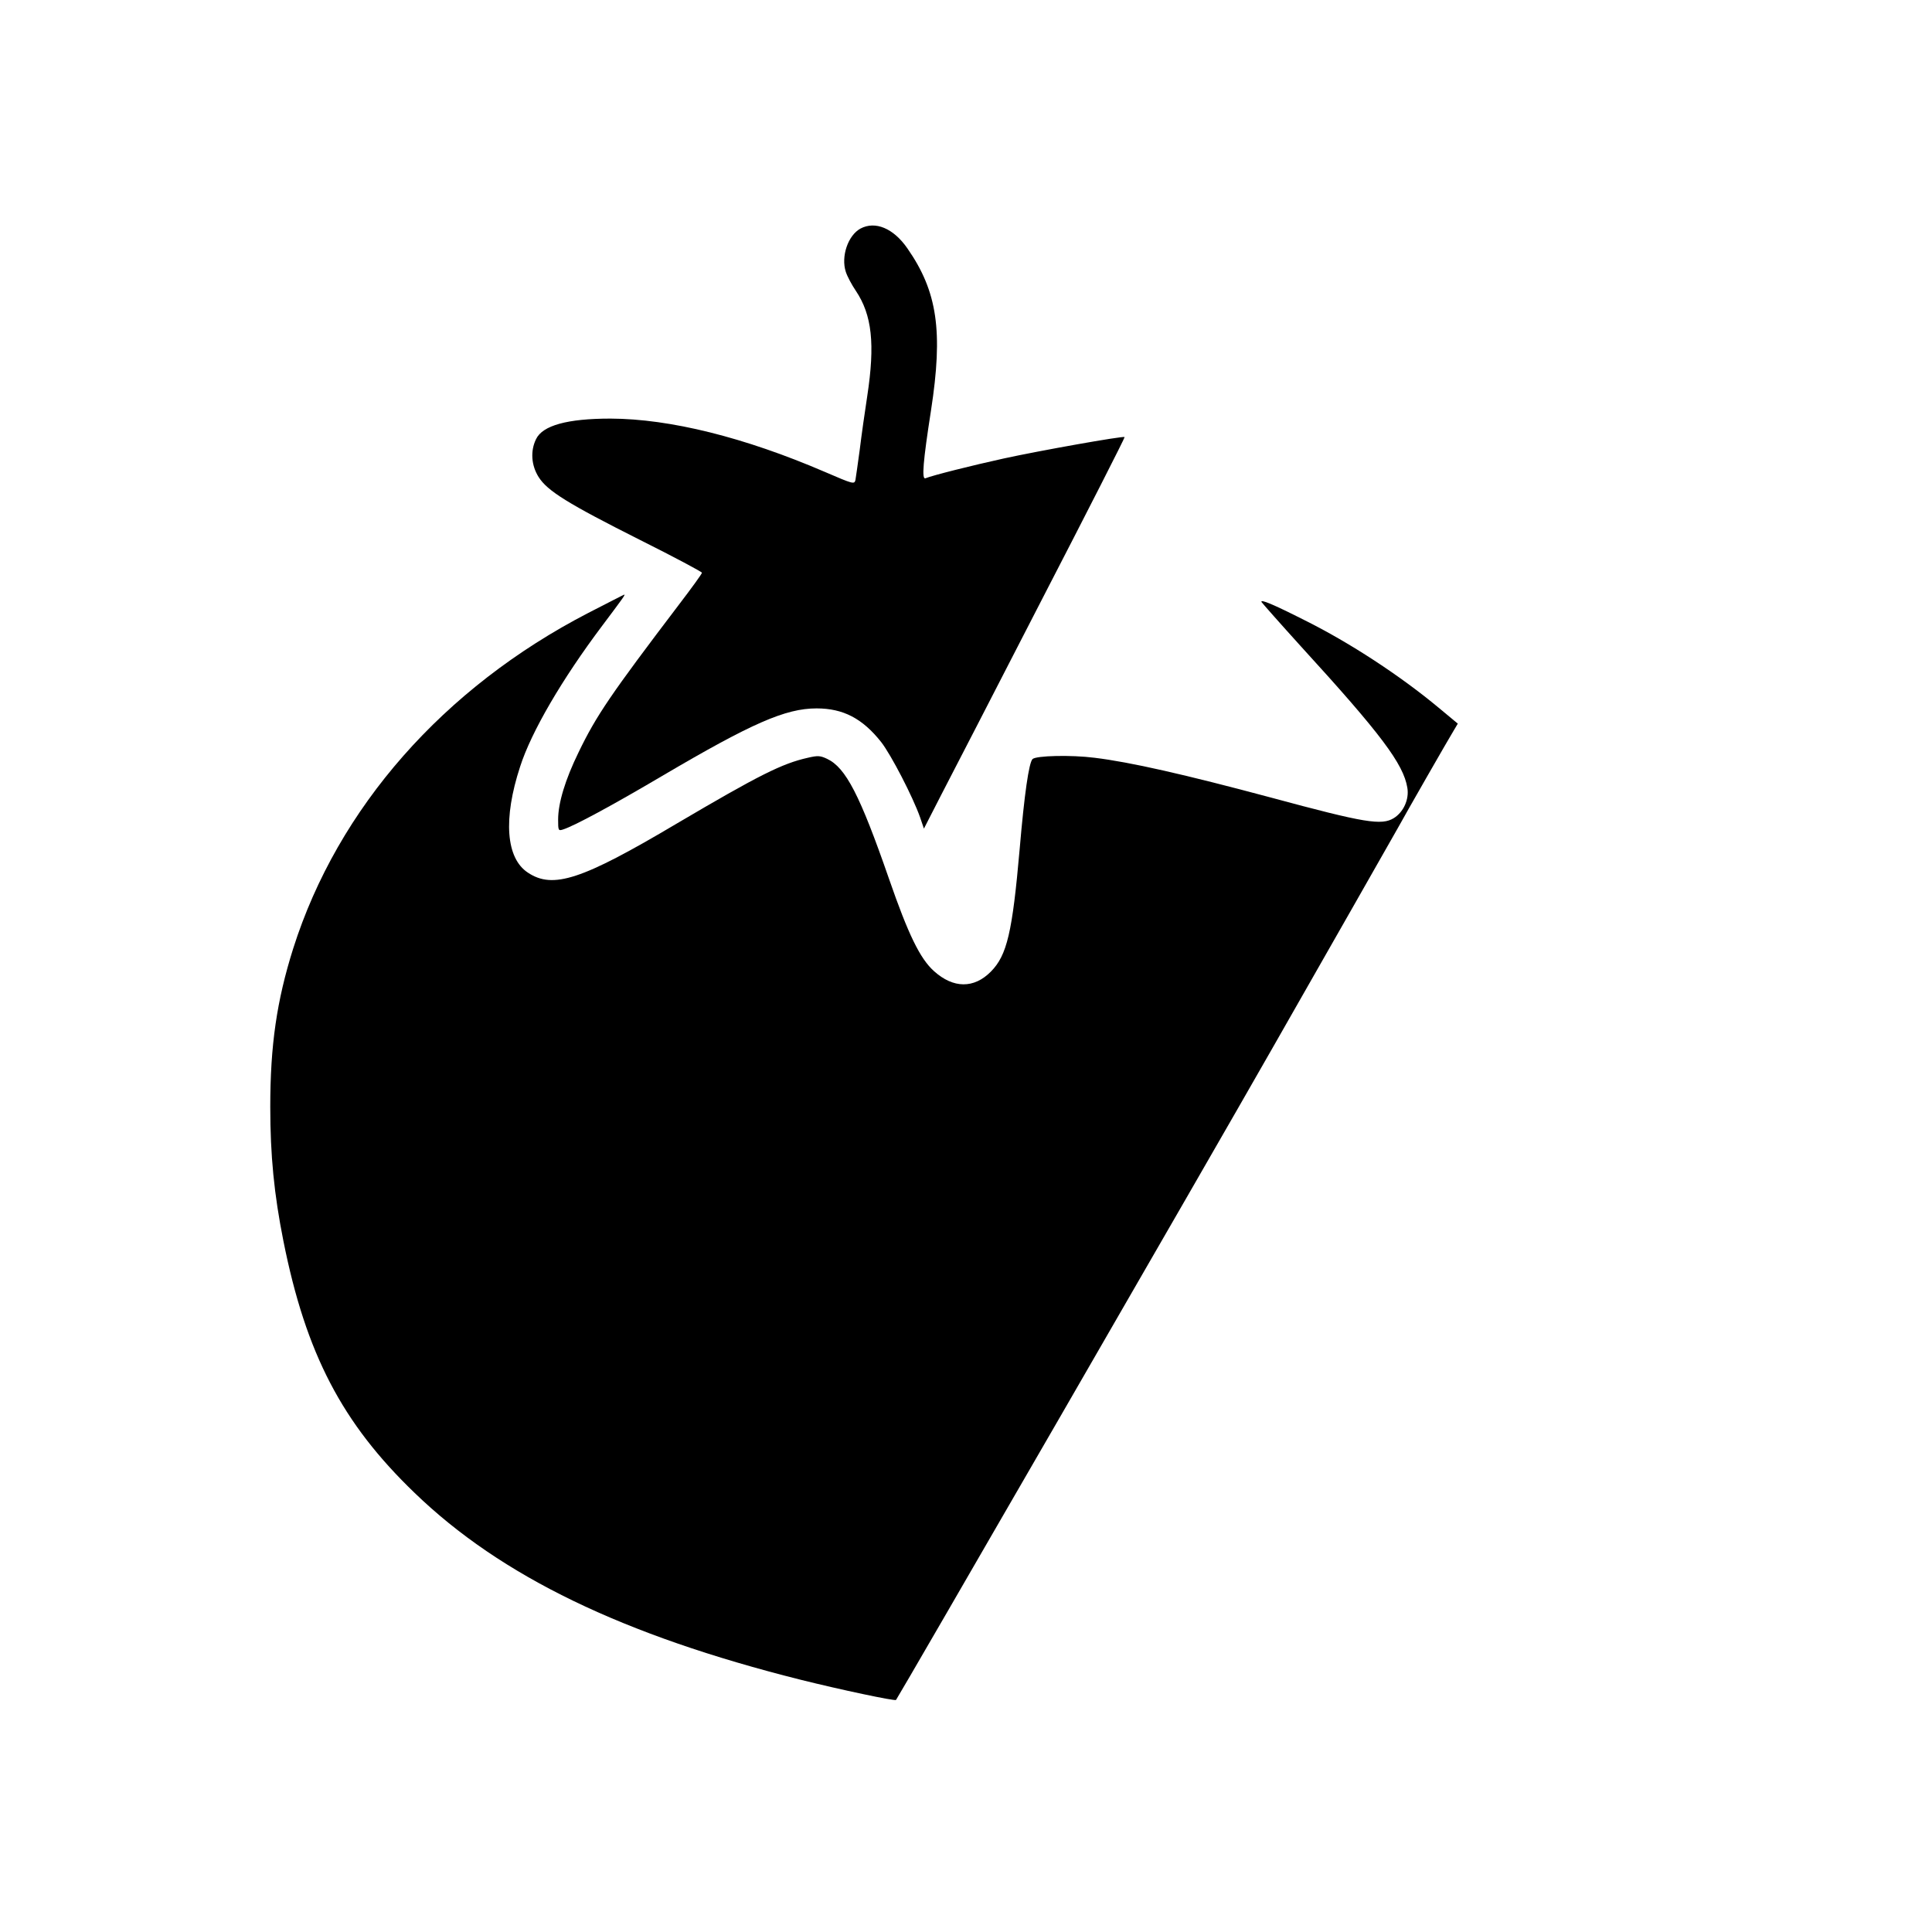 <?xml version="1.0" standalone="no"?>
<!DOCTYPE svg PUBLIC "-//W3C//DTD SVG 20010904//EN"
 "http://www.w3.org/TR/2001/REC-SVG-20010904/DTD/svg10.dtd">
<svg version="1.0" xmlns="http://www.w3.org/2000/svg"
 width="900pt" height="900pt" viewBox="0 0 900 900"
 preserveAspectRatio="xMidYMid meet">
<g transform="translate(0,900) scale(0.1,-0.1)"
fill="#000000" stroke="none">
<path d="M4008 7935 c-58 -32 -91 -130 -68 -201 7 -22 28 -61 47 -89 75 -112
90 -247 53 -490 -11 -71 -27 -184 -35 -250 -9 -66 -18 -130 -20 -141 -5 -21
-11 -19 -141 37 -376 162 -723 248 -1000 249 -201 0 -317 -32 -347 -96 -27
-55 -22 -122 12 -176 41 -65 136 -124 474 -294 158 -79 287 -148 287 -152 0
-5 -48 -71 -106 -147 -319 -420 -386 -518 -469 -690 -62 -127 -95 -236 -95
-313 0 -51 1 -53 23 -46 51 16 229 112 461 249 418 246 575 315 720 315 124 0
214 -47 301 -157 46 -59 147 -254 181 -350 l18 -53 81 158 c45 86 256 496 469
910 214 414 387 754 385 756 -7 6 -400 -64 -564 -100 -146 -32 -329 -78 -364
-92 -18 -7 -11 79 26 316 57 369 30 554 -110 755 -65 94 -150 129 -219 92z"/>
<path d="M2741 6145 c-675 -349 -1167 -908 -1375 -1563 -77 -244 -107 -452
-107 -738 0 -227 18 -408 61 -624 105 -527 274 -850 612 -1175 402 -388 969
-662 1798 -870 184 -46 439 -100 444 -94 11 13 1448 2500 1755 3039 230 403
564 989 584 1025 31 57 239 420 259 452 l19 32 -89 74 c-179 149 -414 303
-623 407 -150 76 -211 101 -202 85 5 -7 87 -100 184 -207 372 -407 477 -547
495 -658 9 -54 -18 -113 -63 -141 -57 -35 -133 -23 -570 95 -407 109 -659 166
-824 186 -109 14 -273 10 -289 -6 -17 -17 -38 -162 -60 -419 -34 -389 -59
-495 -134 -571 -79 -80 -175 -79 -265 2 -65 58 -120 171 -210 431 -135 389
-201 517 -288 558 -32 15 -43 16 -90 5 -120 -27 -226 -80 -613 -308 -440 -261
-574 -305 -691 -227 -102 67 -116 250 -36 494 52 162 195 407 383 657 93 124
108 144 102 144 -2 0 -77 -39 -167 -85z"/>
</g>
</svg>
